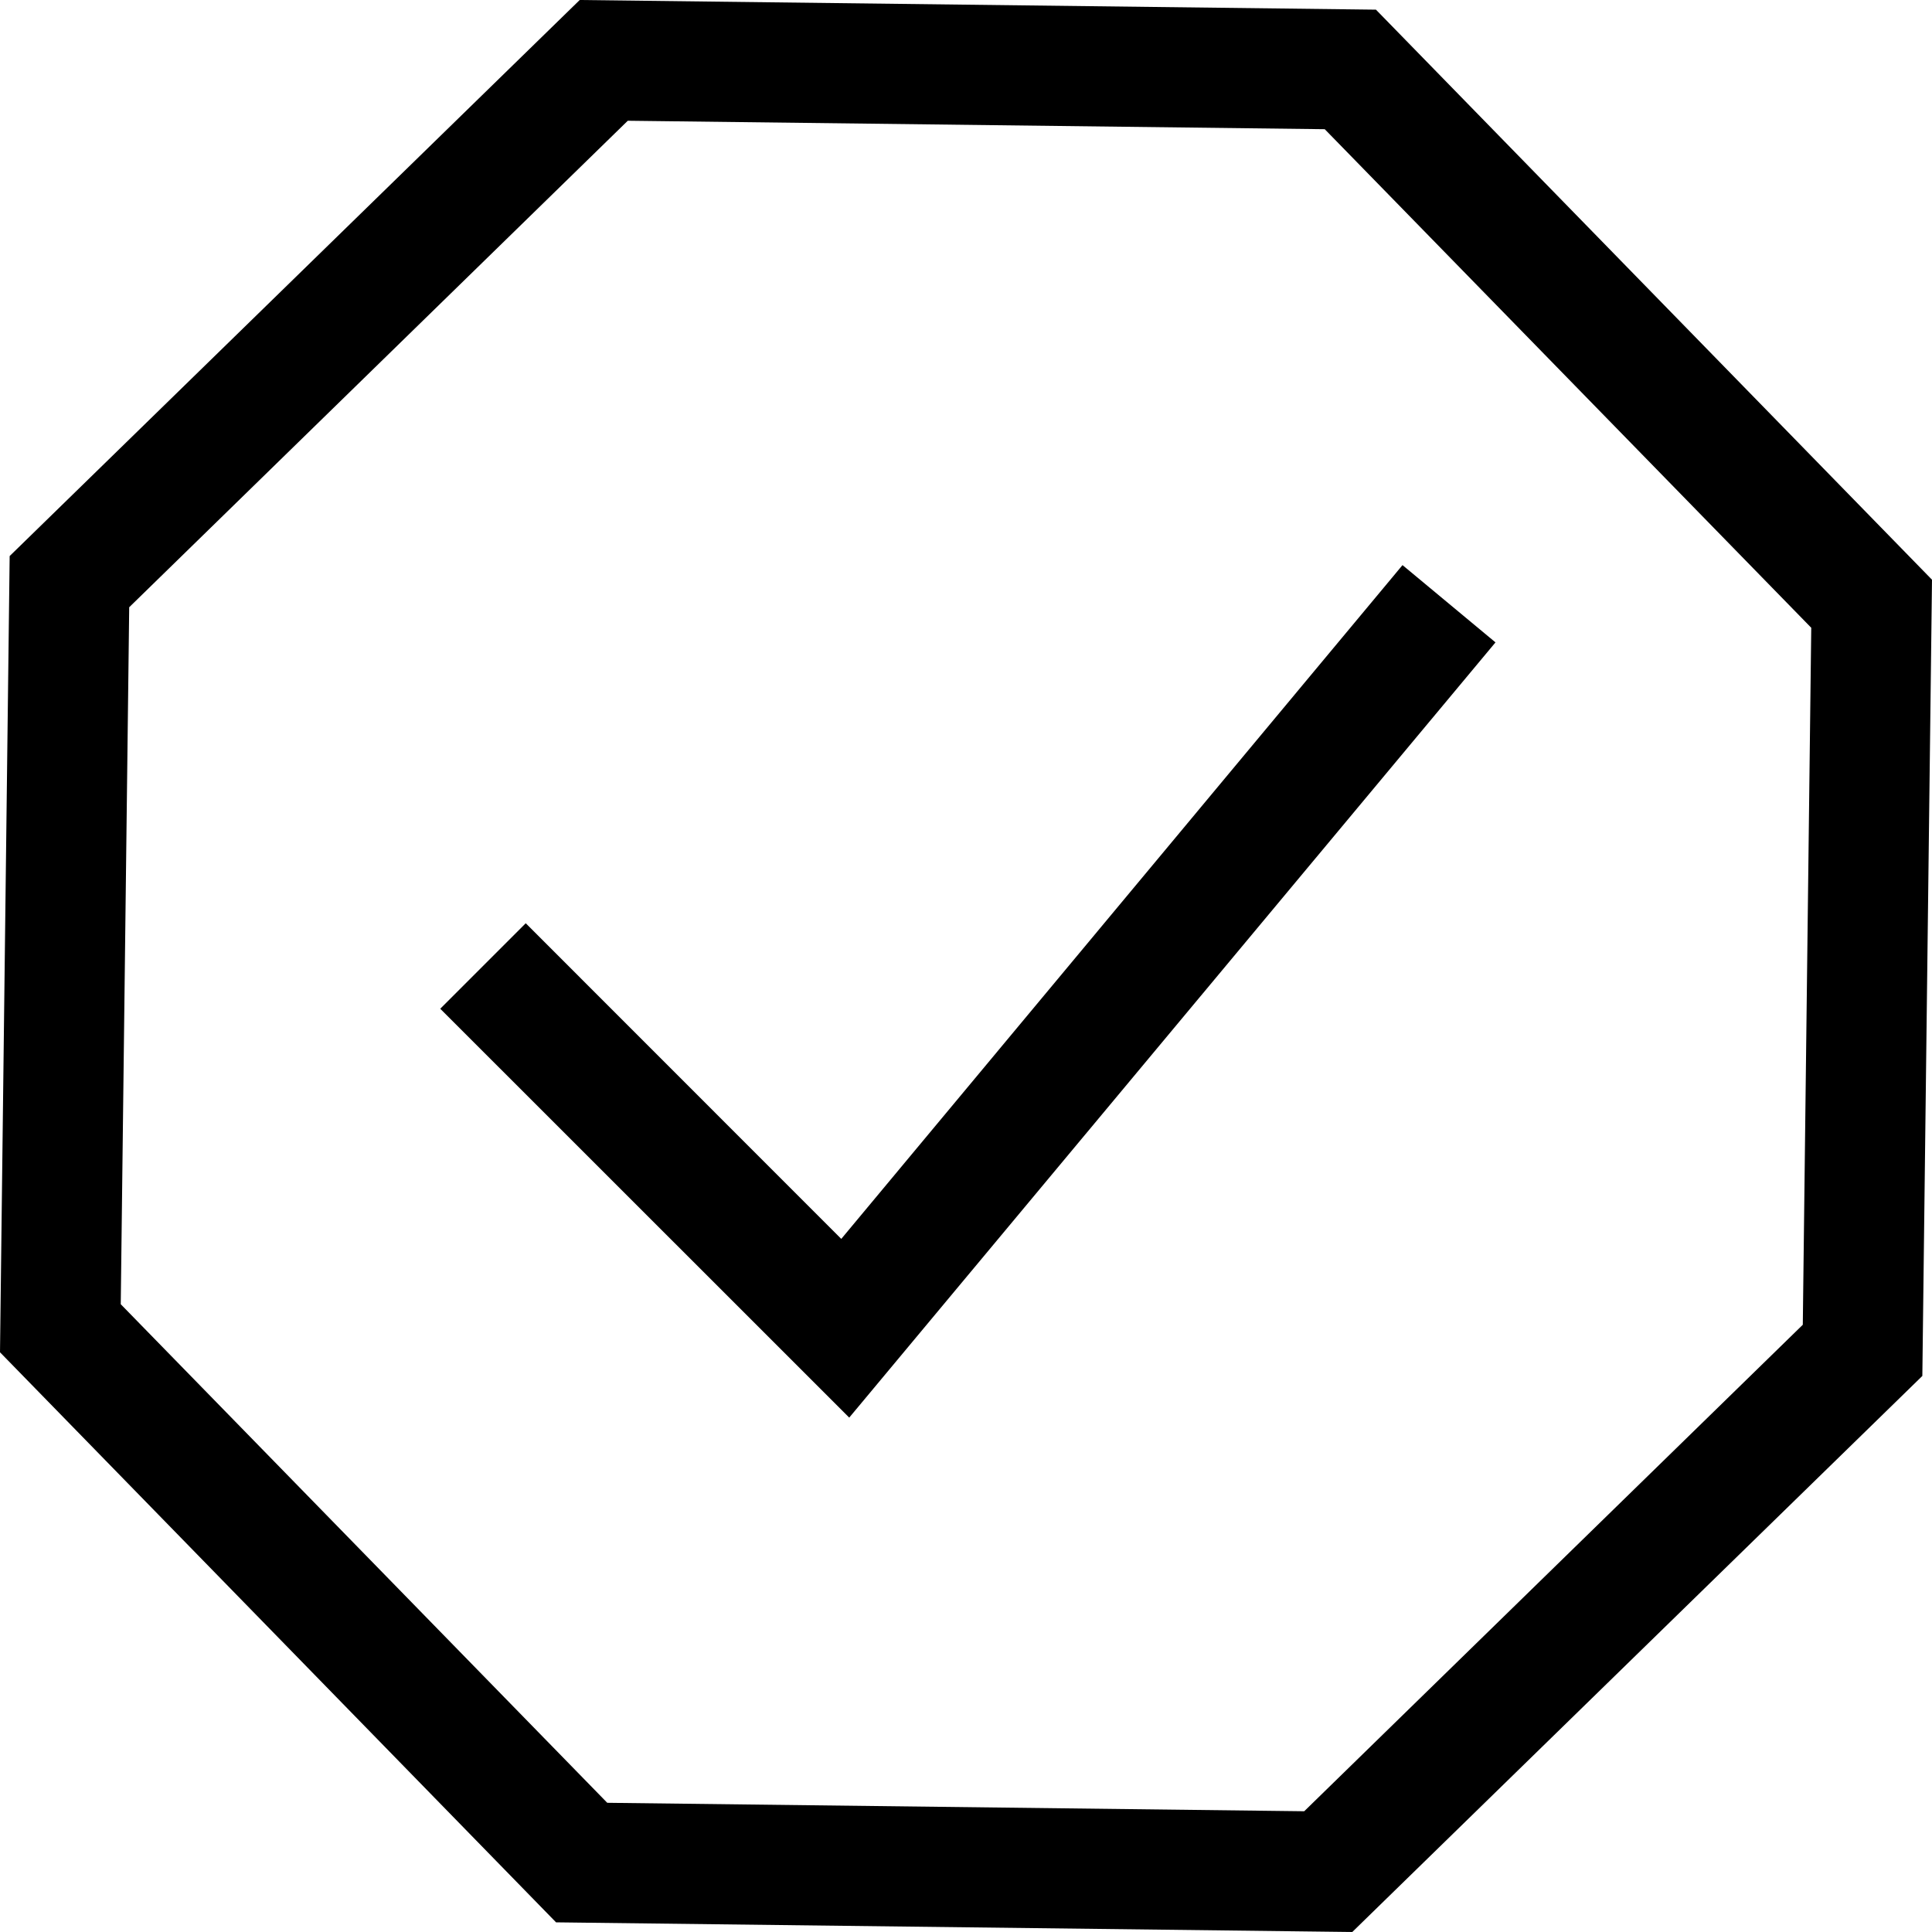<?xml version="1.0" encoding="UTF-8" standalone="no"?>
<svg
   width="16"
   height="16"
   viewBox="0 0 16 16"
   version="1.1"
   id="svg5"
   inkscape:version="1.1.1 (3bf5ae0d25, 2021-09-20, custom)"
   sodipodi:docname="mail-mark-notjunk-symbolic.svg"
   xmlns:inkscape="http://www.inkscape.org/namespaces/inkscape"
   xmlns:sodipodi="http://sodipodi.sourceforge.net/DTD/sodipodi-0.dtd"
   xmlns="http://www.w3.org/2000/svg"
   xmlns:svg="http://www.w3.org/2000/svg"
   xmlns:rdf="http://www.w3.org/1999/02/22-rdf-syntax-ns#"
   xmlns:cc="http://creativecommons.org/ns#"
   xmlns:dc="http://purl.org/dc/elements/1.1/">
  <sodipodi:namedview
     id="namedview7"
     pagecolor="#ffffff"
     bordercolor="#666666"
     borderopacity="1.0"
     inkscape:pageshadow="2"
     inkscape:pageopacity="0.0"
     inkscape:pagecheckerboard="0"
     inkscape:document-units="px"
     showgrid="false"
     inkscape:zoom="8.877683"
     inkscape:cx="9.9124963"
     inkscape:cy="9.7998543"
     inkscape:window-width="1366"
     inkscape:window-height="692"
     inkscape:window-x="0"
     inkscape:window-y="40"
     inkscape:window-maximized="1"
     inkscape:current-layer="layer1"
     inkscape:document-rotation="0"
     showguides="false"
     inkscape:lockguides="false">
    <inkscape:grid
       type="xygrid"
       id="grid824" />
  </sodipodi:namedview>
  <defs
     id="defs2" />
  <g
     inkscape:label="Capa 1"
     inkscape:groupmode="layer"
     id="layer1">
    <g
       id="g831"
       transform="translate(0,-2)" />
    <path
       id="path2935"
       style="stroke-width:2;stroke-linecap:round;stroke-linejoin:round"
       d="M 4.801 0 L 0.08 4.605 L 0 11.199 L 4.605 15.92 L 11.199 16 L 15.92 11.395 L 16 4.801 L 11.395 0.08 L 4.801 0 z M 5.199 1 L 10.971 1.07 L 15 5.199 L 14.93 10.971 L 10.801 15 L 5.029 14.93 L 1 10.801 L 1.07 5.029 L 5.199 1 z " />
    <path
       style="color:#000000;fill:#000000;-inkscape-stroke:none"
       d="M 11.615,4.68 6.967,10.26 4.354,7.646 3.646,8.354 7.033,11.74 12.385,5.32 Z"
       id="path3104" />
  </g>
</svg>
